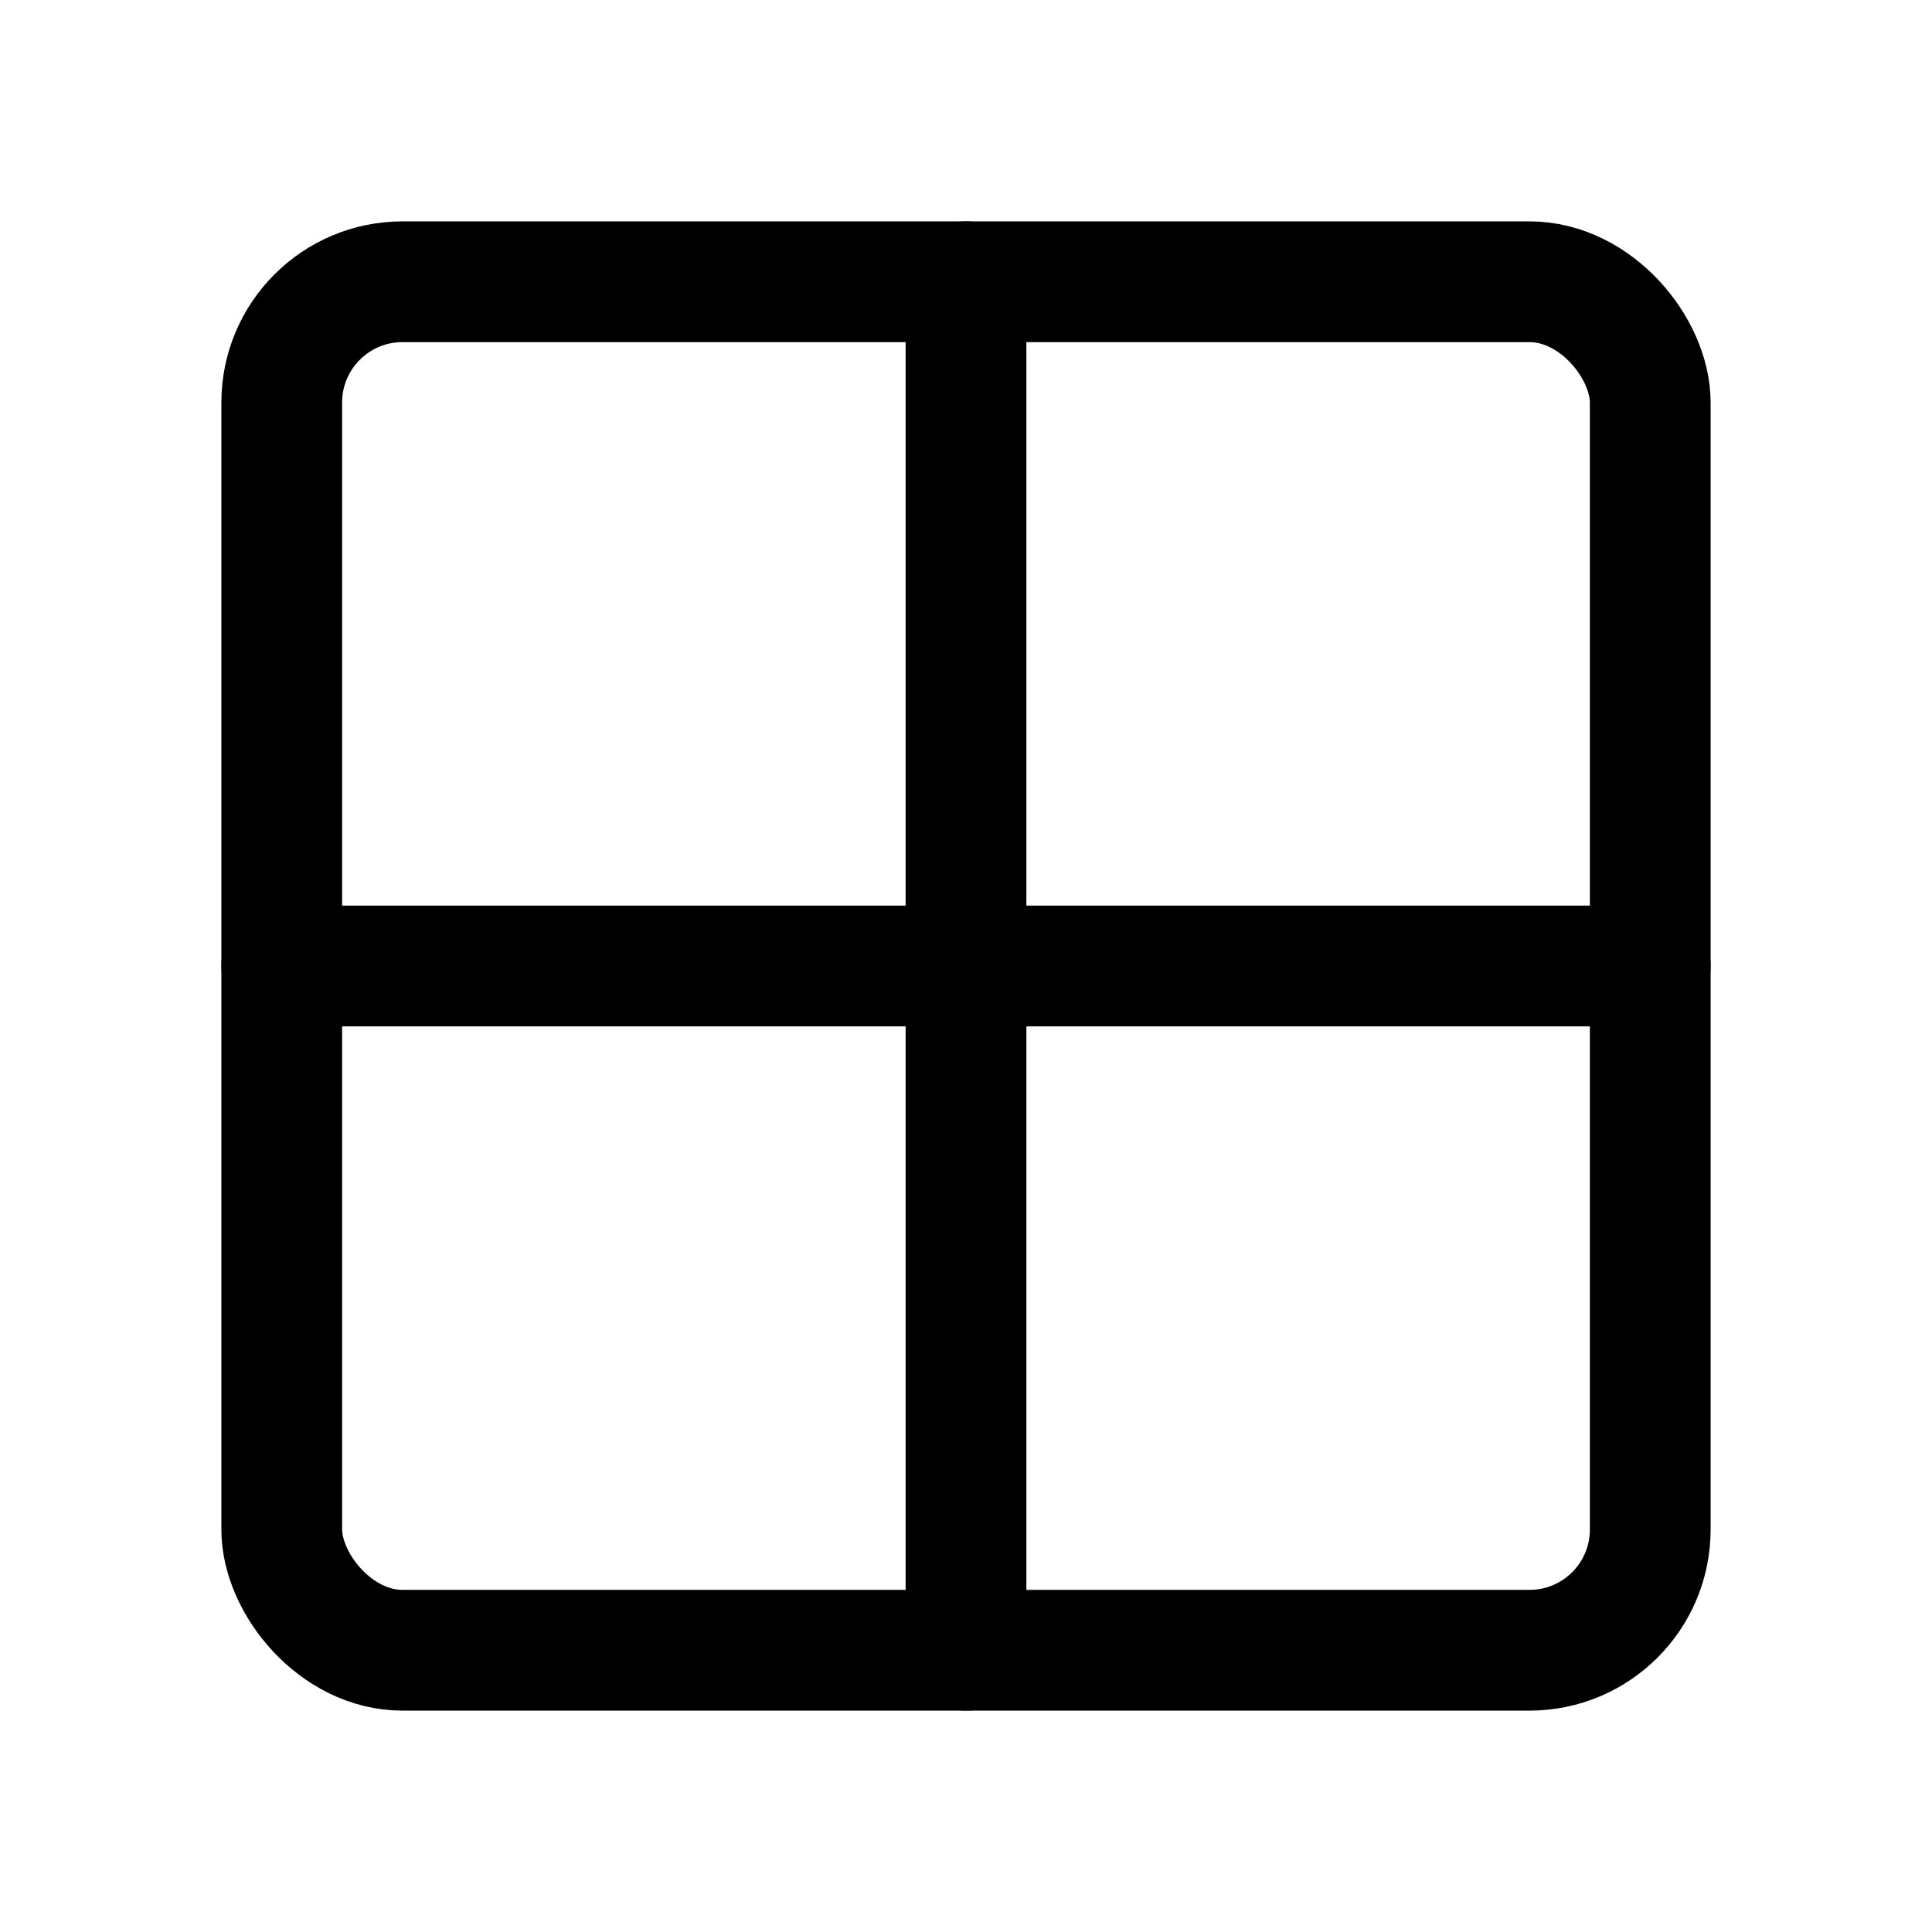 <svg xmlns="http://www.w3.org/2000/svg" width="24" height="24" viewBox="0 0 24 24" stroke="currentColor" fill="none" stroke-linecap="round" stroke-width="1.5" stroke-linejoin="round" stroke-align="center" ><rect  x="3.5" y="3.5" width="17" height="17" rx="1.5"/><line  x1="12" y1="3.5" x2="12" y2="20.5"/><line  x1="3.5" y1="12" x2="20.5" y2="12"/></svg>